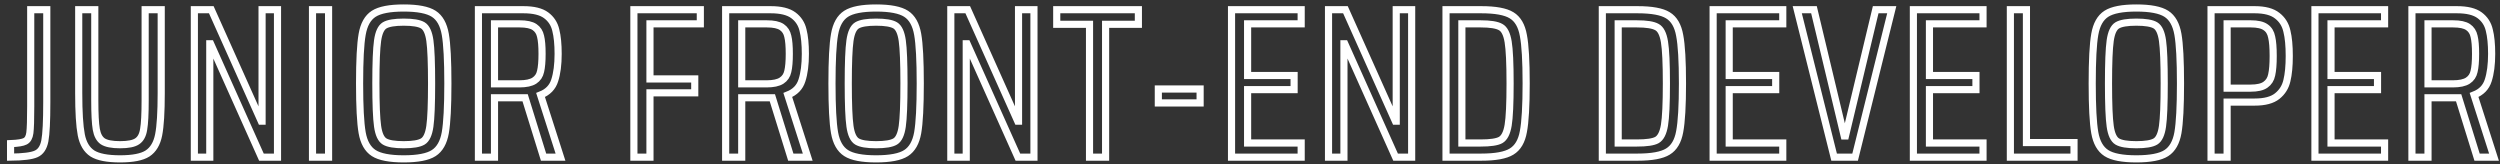       <svg
        class="profession"
        width="350"
        height="23"
        viewBox="0 0 350 23"
        fill="none"
        xmlns="http://www.w3.org/2000/svg"
      >
        <rect x="0" y="0" width="350" height="23" fill="#333333" stroke="none"/>
        <path
          d="M1.48 20.11C2.5 20.07 3.18 19.96 3.52 19.78C3.88 19.6 4.1 19.21 4.18 18.61C4.26 17.99 4.3 16.75 4.3 14.89V1.36H6.55V14.32C6.55 16.96 6.46 18.76 6.28 19.72C6.1 20.66 5.69 21.27 5.05 21.55C4.43 21.83 3.24 21.98 1.48 22V20.11ZM22.57 1.36V13.03C22.57 15.71 22.45 17.66 22.21 18.88C21.97 20.1 21.45 20.97 20.65 21.49C19.87 21.99 18.59 22.24 16.81 22.24C15.03 22.24 13.74 21.99 12.94 21.49C12.14 20.97 11.62 20.1 11.38 18.88C11.14 17.64 11.02 15.69 11.02 13.03V1.36H13.27V14.05C13.27 15.95 13.34 17.3 13.48 18.1C13.62 18.9 13.92 19.46 14.38 19.78C14.86 20.1 15.67 20.26 16.81 20.26C17.95 20.26 18.75 20.1 19.21 19.78C19.69 19.46 19.99 18.9 20.11 18.1C20.25 17.3 20.32 15.95 20.32 14.05V1.36H22.57ZM36.6 22L29.49 6.13H29.37V22H27.21V1.36H29.58L36.57 16.96H36.69V1.36H38.85V22H36.6ZM43.75 22V1.36H46V22H43.75ZM56.522 22.24C54.562 22.24 53.162 21.97 52.322 21.43C51.482 20.89 50.942 19.94 50.702 18.58C50.462 17.2 50.342 14.9 50.342 11.68C50.342 8.46 50.462 6.17 50.702 4.81C50.942 3.43 51.482 2.47 52.322 1.93C53.162 1.39 54.562 1.12 56.522 1.12C58.482 1.12 59.882 1.39 60.722 1.93C61.562 2.47 62.102 3.43 62.342 4.81C62.582 6.17 62.702 8.46 62.702 11.68C62.702 14.9 62.582 17.2 62.342 18.58C62.102 19.94 61.562 20.89 60.722 21.43C59.882 21.97 58.482 22.24 56.522 22.24ZM56.522 20.26C57.802 20.26 58.692 20.11 59.192 19.81C59.692 19.51 60.022 18.8 60.182 17.68C60.342 16.56 60.422 14.56 60.422 11.68C60.422 8.8 60.342 6.8 60.182 5.68C60.022 4.56 59.692 3.85 59.192 3.55C58.692 3.25 57.802 3.1 56.522 3.1C55.242 3.1 54.352 3.25 53.852 3.55C53.352 3.85 53.022 4.56 52.862 5.68C52.702 6.8 52.622 8.8 52.622 11.68C52.622 14.56 52.702 16.56 52.862 17.68C53.022 18.8 53.352 19.51 53.852 19.81C54.352 20.11 55.242 20.26 56.522 20.26ZM76.099 22L73.519 13.69H69.229V22H66.979V1.36H73.279C74.699 1.36 75.759 1.62 76.459 2.14C77.159 2.66 77.609 3.35 77.809 4.21C78.029 5.07 78.139 6.18 78.139 7.54C78.139 9.04 77.979 10.28 77.659 11.26C77.359 12.22 76.699 12.9 75.679 13.3L78.469 22H76.099ZM72.709 11.74C73.649 11.74 74.349 11.59 74.809 11.29C75.269 10.99 75.559 10.56 75.679 10C75.819 9.42 75.889 8.6 75.889 7.54C75.889 6.46 75.819 5.64 75.679 5.08C75.559 4.52 75.279 4.09 74.839 3.79C74.399 3.49 73.699 3.34 72.739 3.34H69.229V11.74H72.709ZM88.745 22V1.36H98.045V3.34H90.995V11.05H97.265V13H90.995V22H88.745ZM110.711 22L108.131 13.69H103.841V22H101.591V1.36H107.891C109.311 1.36 110.371 1.62 111.071 2.14C111.771 2.66 112.221 3.35 112.421 4.21C112.641 5.07 112.751 6.18 112.751 7.54C112.751 9.04 112.591 10.28 112.271 11.26C111.971 12.22 111.311 12.9 110.291 13.3L113.081 22H110.711ZM107.321 11.74C108.261 11.74 108.961 11.59 109.421 11.29C109.881 10.99 110.171 10.56 110.291 10C110.431 9.42 110.501 8.6 110.501 7.54C110.501 6.46 110.431 5.64 110.291 5.08C110.171 4.52 109.891 4.09 109.451 3.79C109.011 3.49 108.311 3.34 107.351 3.34H103.841V11.74H107.321ZM122.656 22.24C120.696 22.24 119.296 21.97 118.456 21.43C117.616 20.89 117.076 19.94 116.836 18.58C116.596 17.2 116.476 14.9 116.476 11.68C116.476 8.46 116.596 6.17 116.836 4.81C117.076 3.43 117.616 2.47 118.456 1.93C119.296 1.39 120.696 1.12 122.656 1.12C124.616 1.12 126.016 1.39 126.856 1.93C127.696 2.47 128.236 3.43 128.476 4.81C128.716 6.17 128.836 8.46 128.836 11.68C128.836 14.9 128.716 17.2 128.476 18.58C128.236 19.94 127.696 20.89 126.856 21.43C126.016 21.97 124.616 22.24 122.656 22.24ZM122.656 20.26C123.936 20.26 124.826 20.11 125.326 19.81C125.826 19.51 126.156 18.8 126.316 17.68C126.476 16.56 126.556 14.56 126.556 11.68C126.556 8.8 126.476 6.8 126.316 5.68C126.156 4.56 125.826 3.85 125.326 3.55C124.826 3.25 123.936 3.1 122.656 3.1C121.376 3.1 120.486 3.25 119.986 3.55C119.486 3.85 119.156 4.56 118.996 5.68C118.836 6.8 118.756 8.8 118.756 11.68C118.756 14.56 118.836 16.56 118.996 17.68C119.156 18.8 119.486 19.51 119.986 19.81C120.486 20.11 121.376 20.26 122.656 20.26ZM142.504 22L135.394 6.13H135.274V22H133.114V1.36H135.484L142.474 16.96H142.594V1.36H144.754V22H142.504ZM152.533 22V3.4H147.943V1.36H159.373V3.4H154.783V22H152.533ZM162.166 14.41V12.46H168.016V14.41H162.166ZM172.414 22V1.36H182.164V3.34H174.664V10.57H181.174V12.55H174.664V20.02H182.164V22H172.414ZM195.382 22L188.272 6.13H188.152V22H185.992V1.36H188.362L195.352 16.96H195.472V1.36H197.632V22H195.382ZM202.442 1.36H207.362C209.362 1.36 210.782 1.62 211.622 2.14C212.482 2.66 213.032 3.6 213.272 4.96C213.532 6.3 213.662 8.54 213.662 11.68C213.662 14.82 213.532 17.07 213.272 18.43C213.032 19.77 212.482 20.7 211.622 21.22C210.782 21.74 209.362 22 207.362 22H202.442V1.36ZM207.272 20.02C208.652 20.02 209.592 19.88 210.092 19.6C210.612 19.3 210.962 18.61 211.142 17.53C211.322 16.45 211.412 14.5 211.412 11.68C211.412 8.88 211.322 6.94 211.142 5.86C210.962 4.76 210.612 4.07 210.092 3.79C209.572 3.49 208.632 3.34 207.272 3.34H204.662V20.02H207.272ZM224.325 1.36H229.245C231.245 1.36 232.665 1.62 233.505 2.14C234.365 2.66 234.915 3.6 235.155 4.96C235.415 6.3 235.545 8.54 235.545 11.68C235.545 14.82 235.415 17.07 235.155 18.43C234.915 19.77 234.365 20.7 233.505 21.22C232.665 21.74 231.245 22 229.245 22H224.325V1.36ZM229.155 20.02C230.535 20.02 231.475 19.88 231.975 19.6C232.495 19.3 232.845 18.61 233.025 17.53C233.205 16.45 233.295 14.5 233.295 11.68C233.295 8.88 233.205 6.94 233.025 5.86C232.845 4.76 232.495 4.07 231.975 3.79C231.455 3.49 230.515 3.34 229.155 3.34H226.545V20.02H229.155ZM239.838 22V1.36H249.588V3.34H242.088V10.57H248.598V12.55H242.088V20.02H249.588V22H239.838ZM256.776 22L251.616 1.36H253.956L258.186 19.03H258.366L262.596 1.36H264.846L259.716 22H256.776ZM267.873 22V1.36H277.623V3.34H270.123V10.57H276.633V12.55H270.123V20.02H277.623V22H267.873ZM281.452 22V1.36H283.702V19.96H290.362V22H281.452ZM299.089 22.24C297.129 22.24 295.729 21.97 294.889 21.43C294.049 20.89 293.509 19.94 293.269 18.58C293.029 17.2 292.909 14.9 292.909 11.68C292.909 8.46 293.029 6.17 293.269 4.81C293.509 3.43 294.049 2.47 294.889 1.93C295.729 1.39 297.129 1.12 299.089 1.12C301.049 1.12 302.449 1.39 303.289 1.93C304.129 2.47 304.669 3.43 304.909 4.81C305.149 6.17 305.269 8.46 305.269 11.68C305.269 14.9 305.149 17.2 304.909 18.58C304.669 19.94 304.129 20.89 303.289 21.43C302.449 21.97 301.049 22.24 299.089 22.24ZM299.089 20.26C300.369 20.26 301.259 20.11 301.759 19.81C302.259 19.51 302.589 18.8 302.749 17.68C302.909 16.56 302.989 14.56 302.989 11.68C302.989 8.8 302.909 6.8 302.749 5.68C302.589 4.56 302.259 3.85 301.759 3.55C301.259 3.25 300.369 3.1 299.089 3.1C297.809 3.1 296.919 3.25 296.419 3.55C295.919 3.85 295.589 4.56 295.429 5.68C295.269 6.8 295.189 8.8 295.189 11.68C295.189 14.56 295.269 16.56 295.429 17.68C295.589 18.8 295.919 19.51 296.419 19.81C296.919 20.11 297.809 20.26 299.089 20.26ZM309.546 1.36H315.666C317.066 1.36 318.116 1.64 318.816 2.2C319.516 2.74 319.966 3.46 320.166 4.36C320.386 5.24 320.496 6.4 320.496 7.84C320.496 9.24 320.386 10.39 320.166 11.29C319.966 12.17 319.516 12.89 318.816 13.45C318.116 14.01 317.066 14.29 315.666 14.29H311.796V22H309.546V1.36ZM315.066 12.34C316.026 12.34 316.726 12.18 317.166 11.86C317.626 11.54 317.916 11.08 318.036 10.48C318.176 9.86 318.246 8.98 318.246 7.84C318.246 6.68 318.176 5.8 318.036 5.2C317.916 4.58 317.636 4.12 317.196 3.82C316.756 3.5 316.056 3.34 315.096 3.34H311.796V12.34H315.066ZM324.092 22V1.36H333.842V3.34H326.342V10.57H332.852V12.55H326.342V20.02H333.842V22H324.092ZM346.79 22L344.21 13.69H339.92V22H337.67V1.36H343.97C345.39 1.36 346.45 1.62 347.15 2.14C347.85 2.66 348.3 3.35 348.5 4.21C348.72 5.07 348.83 6.18 348.83 7.54C348.83 9.04 348.67 10.28 348.35 11.26C348.05 12.22 347.39 12.9 346.37 13.3L349.16 22H346.79ZM343.4 11.74C344.34 11.74 345.04 11.59 345.5 11.29C345.96 10.99 346.25 10.56 346.37 10C346.51 9.42 346.58 8.6 346.58 7.54C346.58 6.46 346.51 5.64 346.37 5.08C346.25 4.52 345.97 4.09 345.53 3.79C345.09 3.49 344.39 3.34 343.43 3.34H339.92V11.74H343.4Z"
          stroke="white"
        />
      </svg>